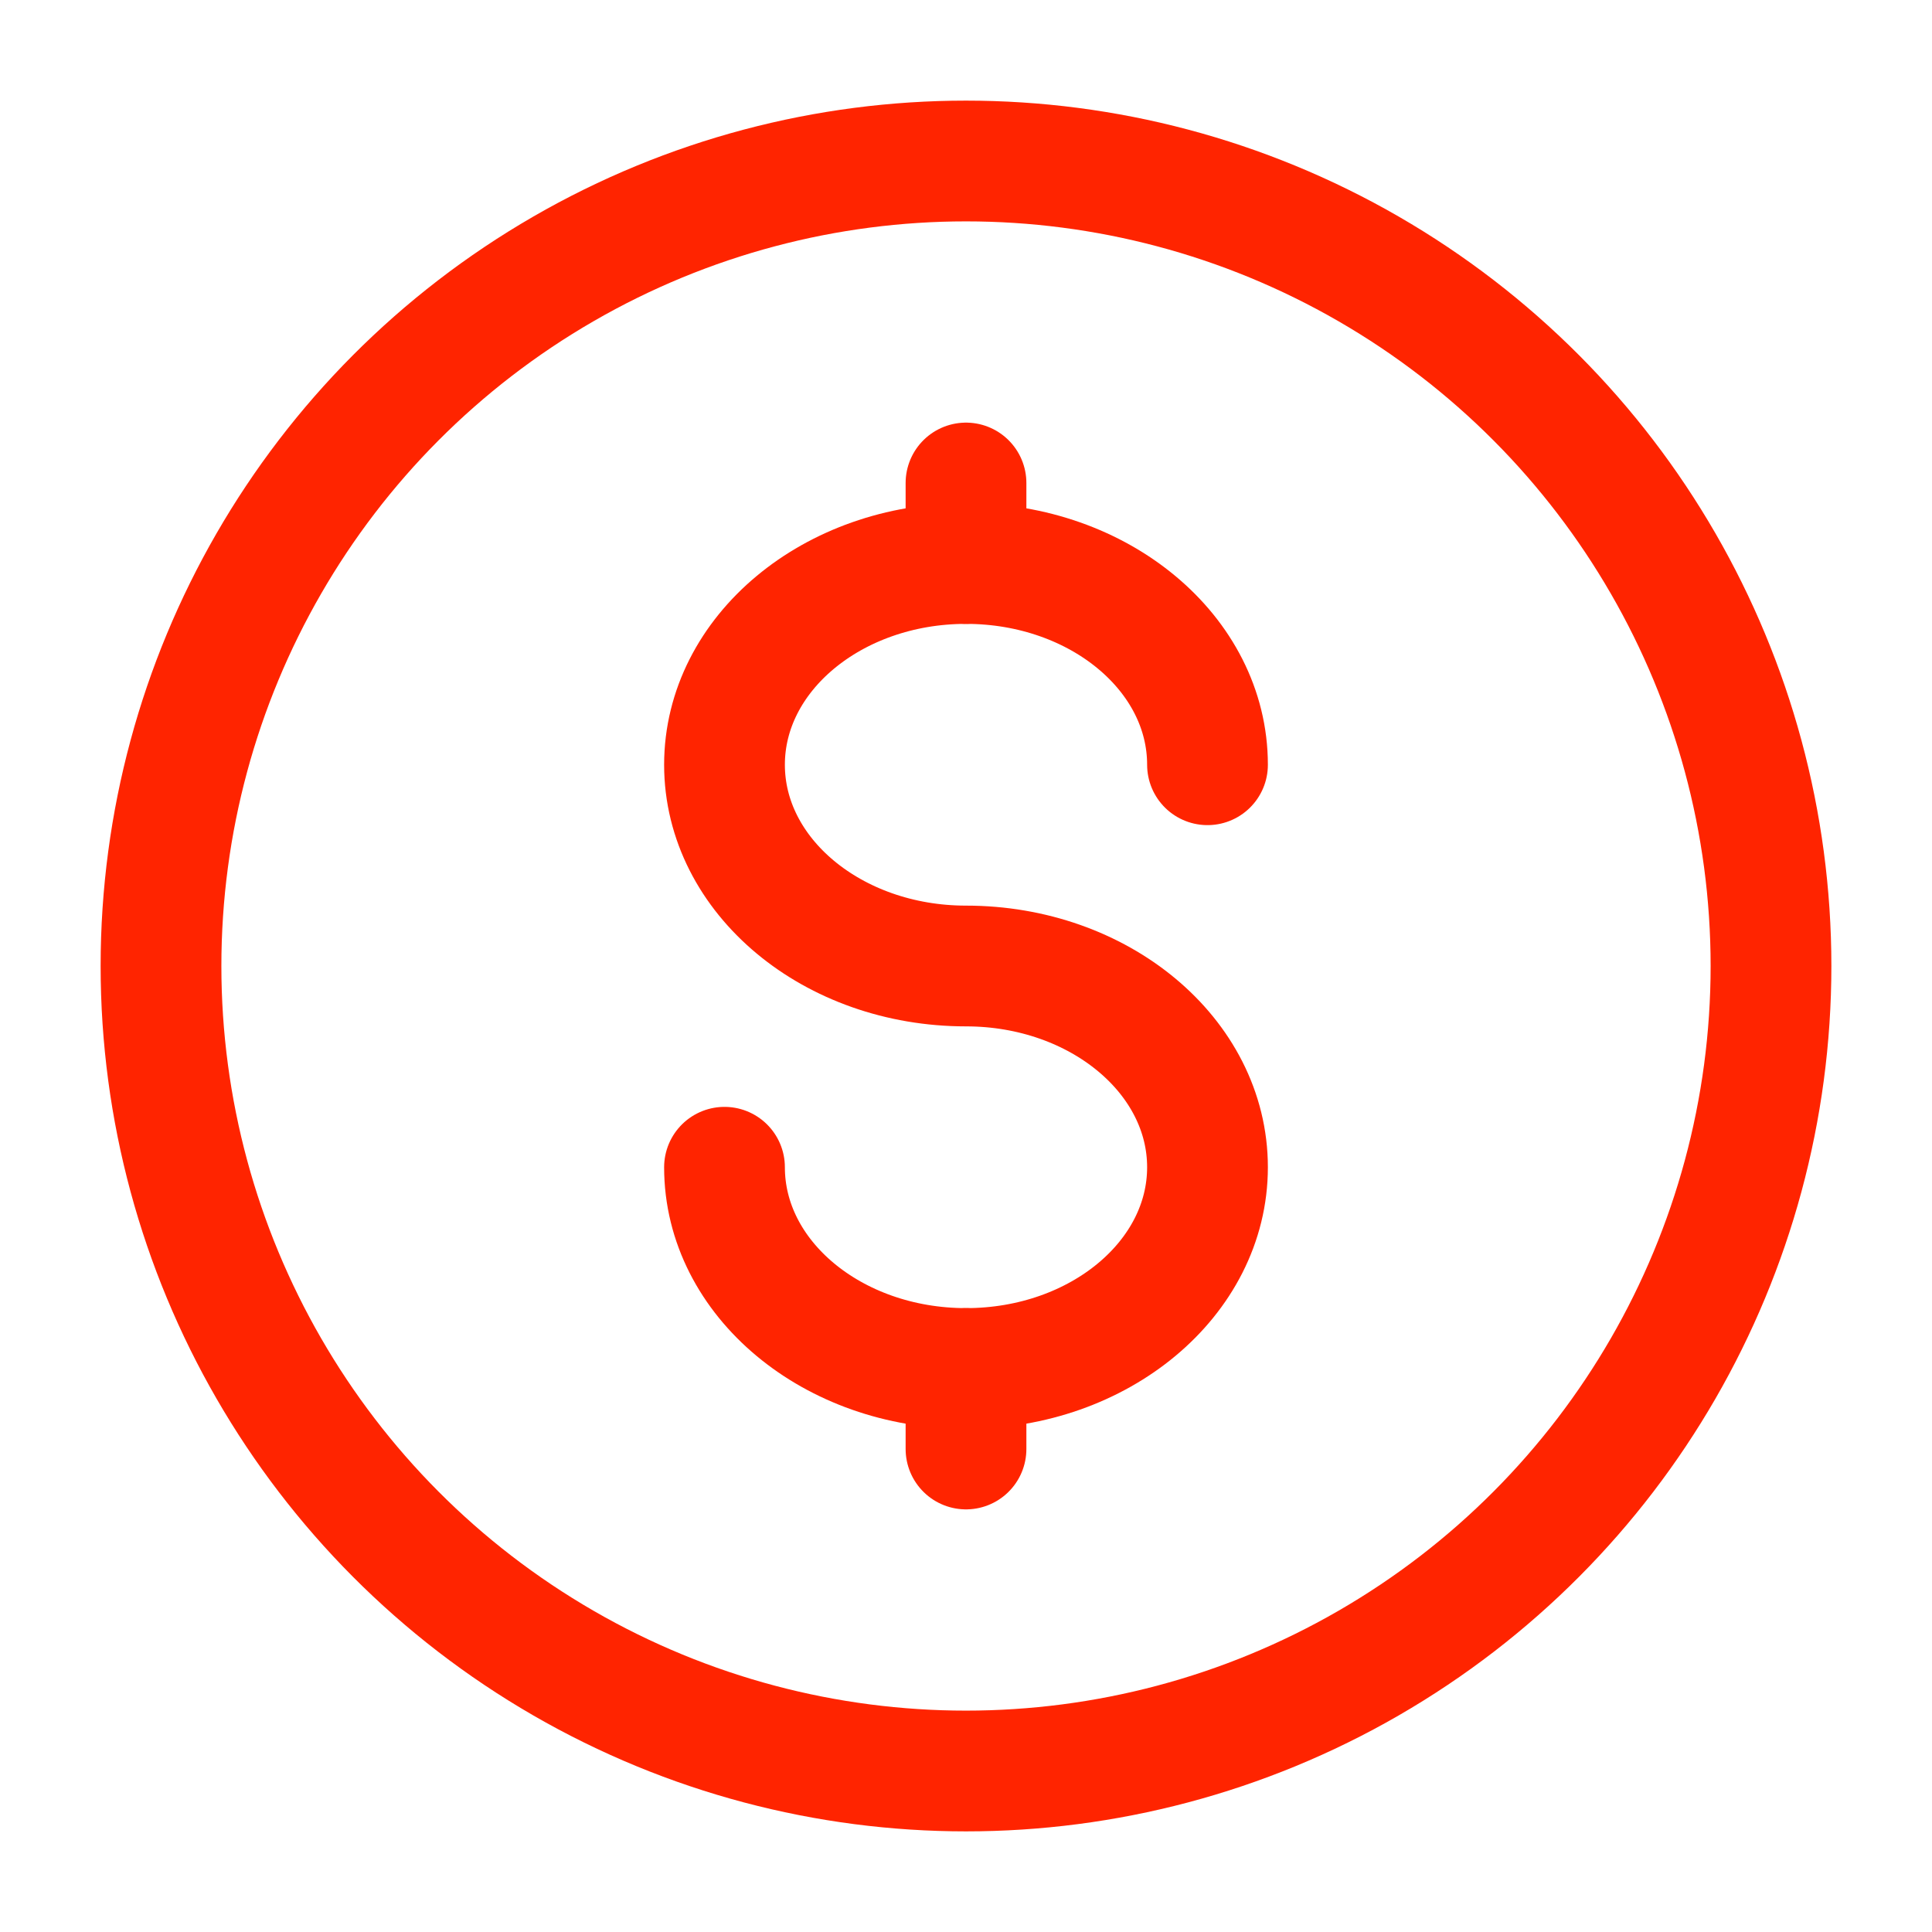 <svg width="24" height="24" viewBox="0 0 24 24" fill="none" xmlns="http://www.w3.org/2000/svg">
<circle cx="12" cy="12" r="10" stroke="#FF2400" stroke-width="1.5"/>
<path d="M12 17V17.5V18" stroke="#FF2400" stroke-width="1.5" stroke-linecap="round"/>
<path d="M12 6V6.5V7" stroke="#FF2400" stroke-width="1.5" stroke-linecap="round"/>
<path d="M15 9.5C15 8.119 13.657 7 12 7C10.343 7 9 8.119 9 9.5C9 10.881 10.343 12 12 12C13.657 12 15 13.119 15 14.5C15 15.881 13.657 17 12 17C10.343 17 9 15.881 9 14.5" stroke="#FF2400" stroke-width="1.5" stroke-linecap="round"/>
</svg>
